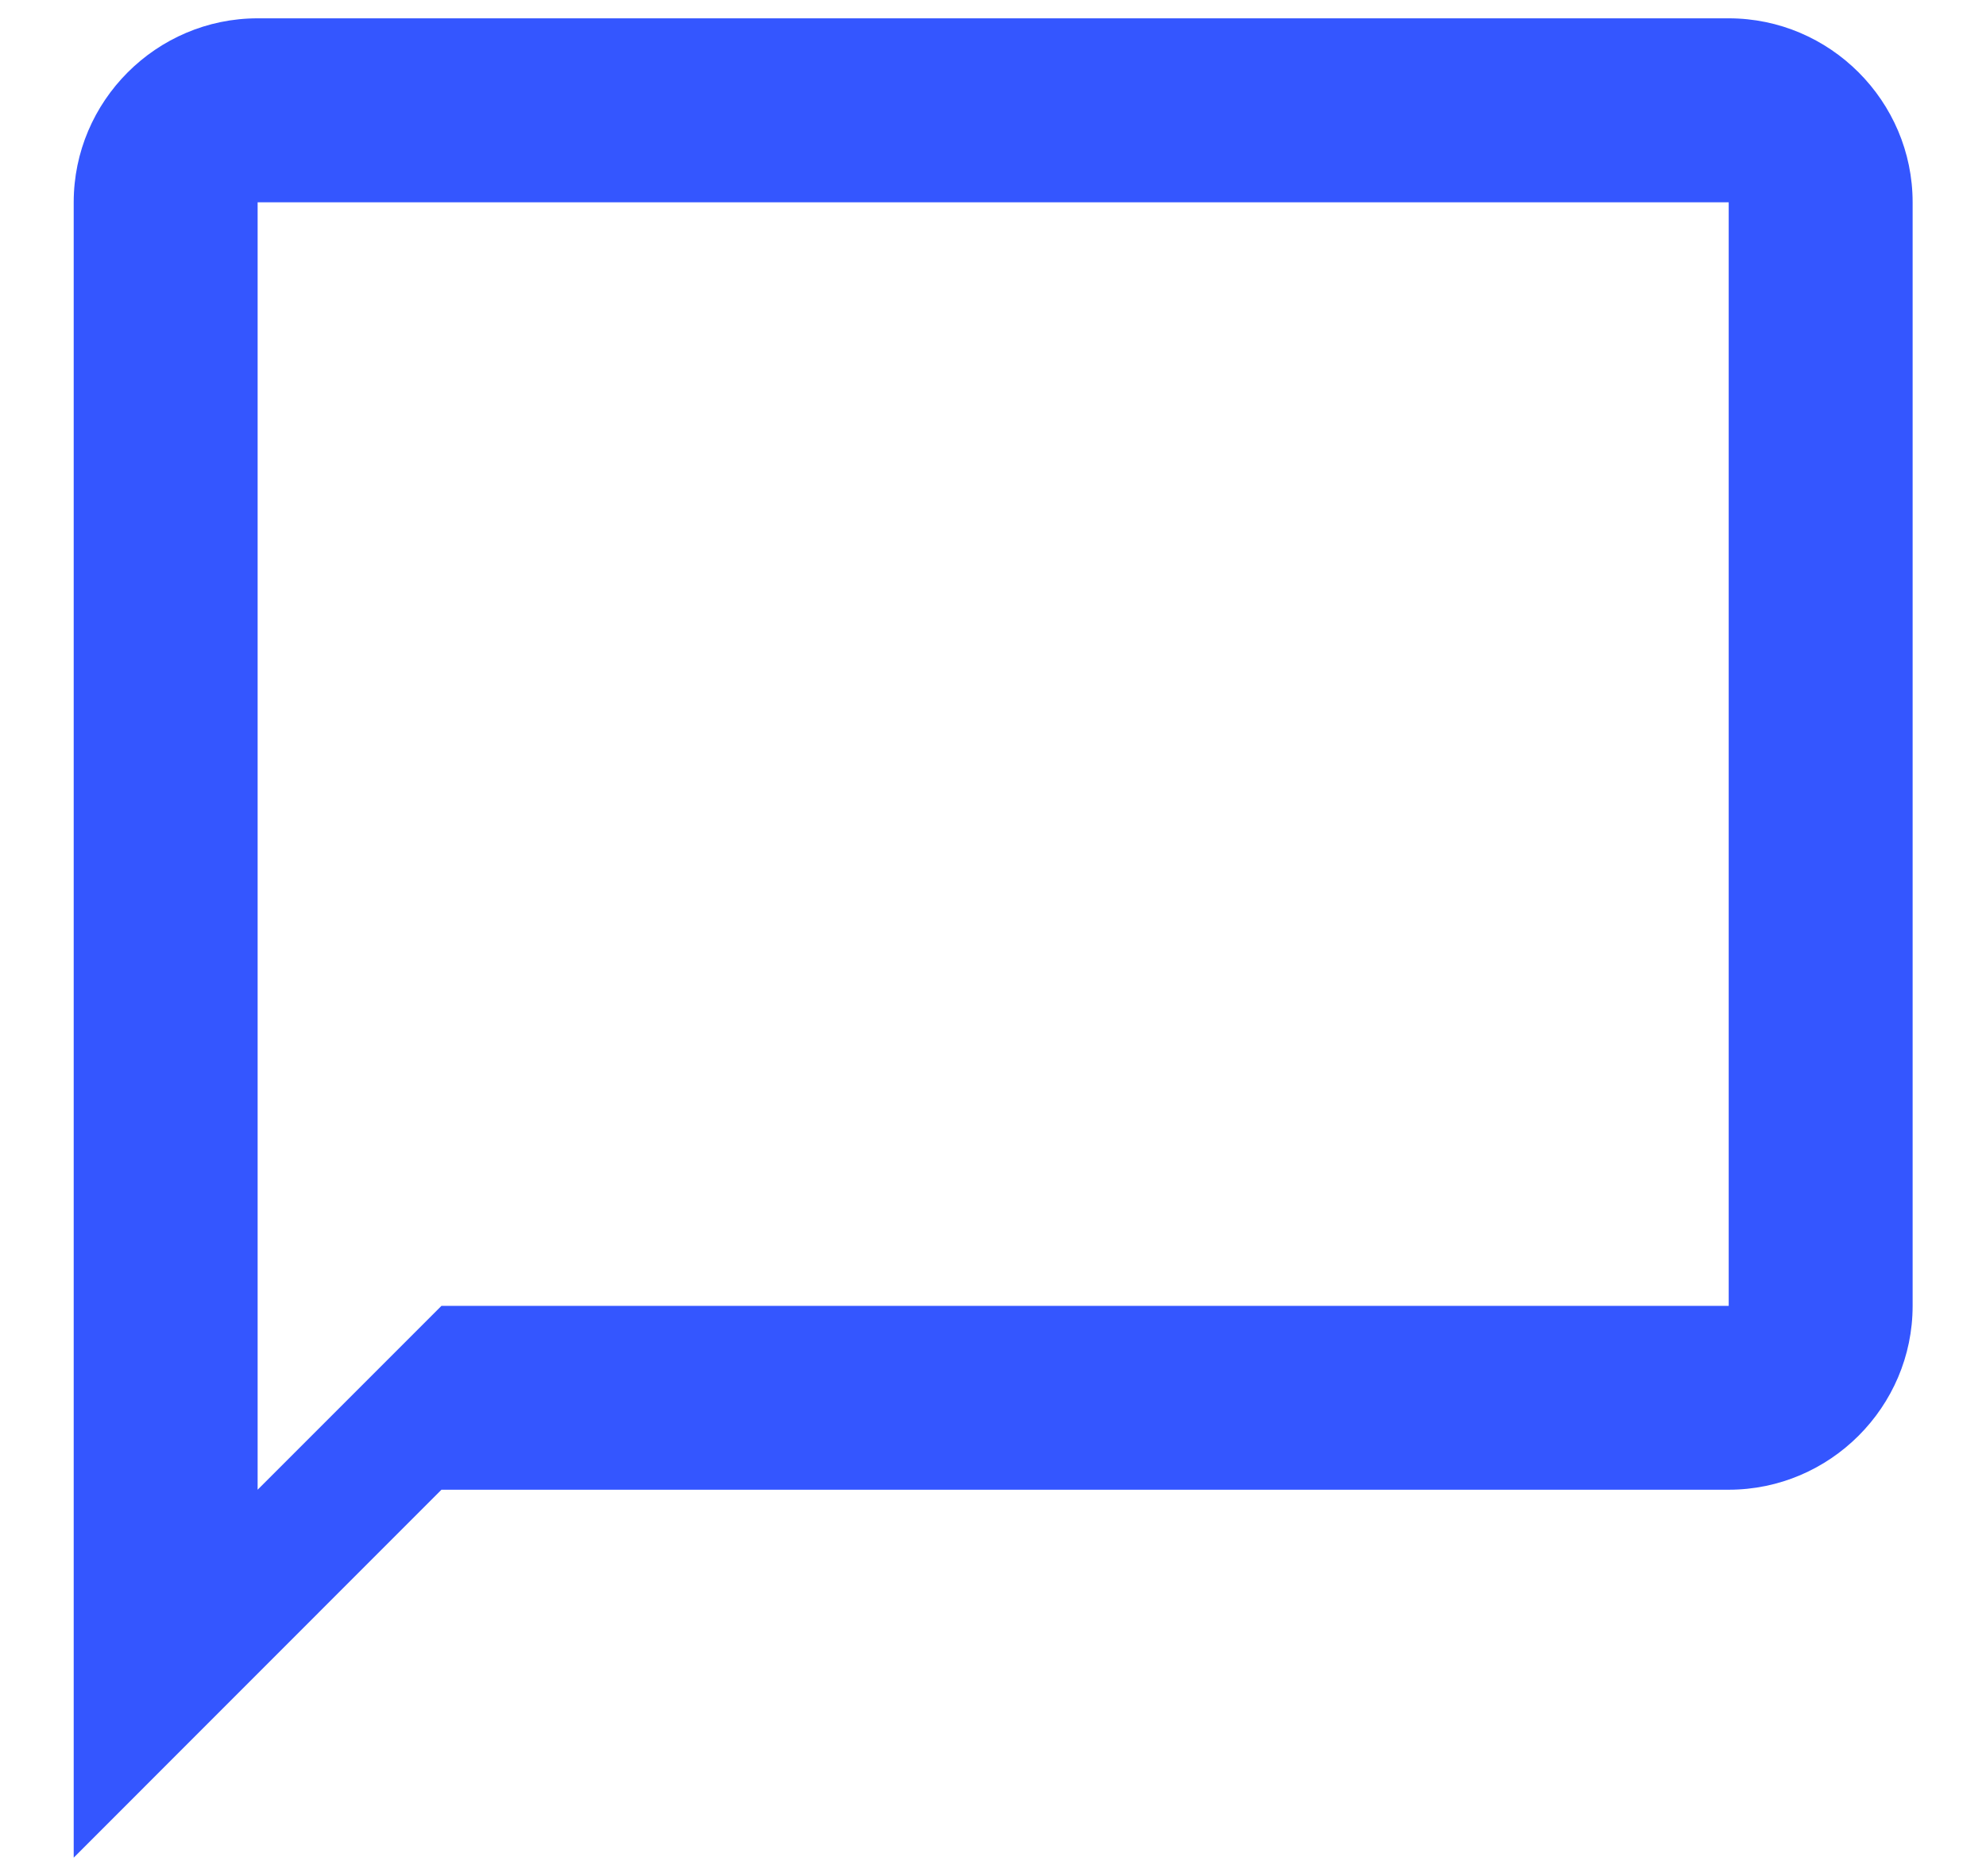 <svg width="18" height="17" viewBox="0 0 18 17" fill="none" xmlns="http://www.w3.org/2000/svg">
<path d="M15.668 0.166H2.335C1.418 0.166 0.668 0.916 0.668 1.833V16.833L4.001 13.499H15.668C16.585 13.499 17.335 12.749 17.335 11.833V1.833C17.335 0.916 16.585 0.166 15.668 0.166ZM15.668 11.833H4.001L2.335 13.499V1.833H15.668V11.833Z" fill="#3456FF"/>
</svg>
